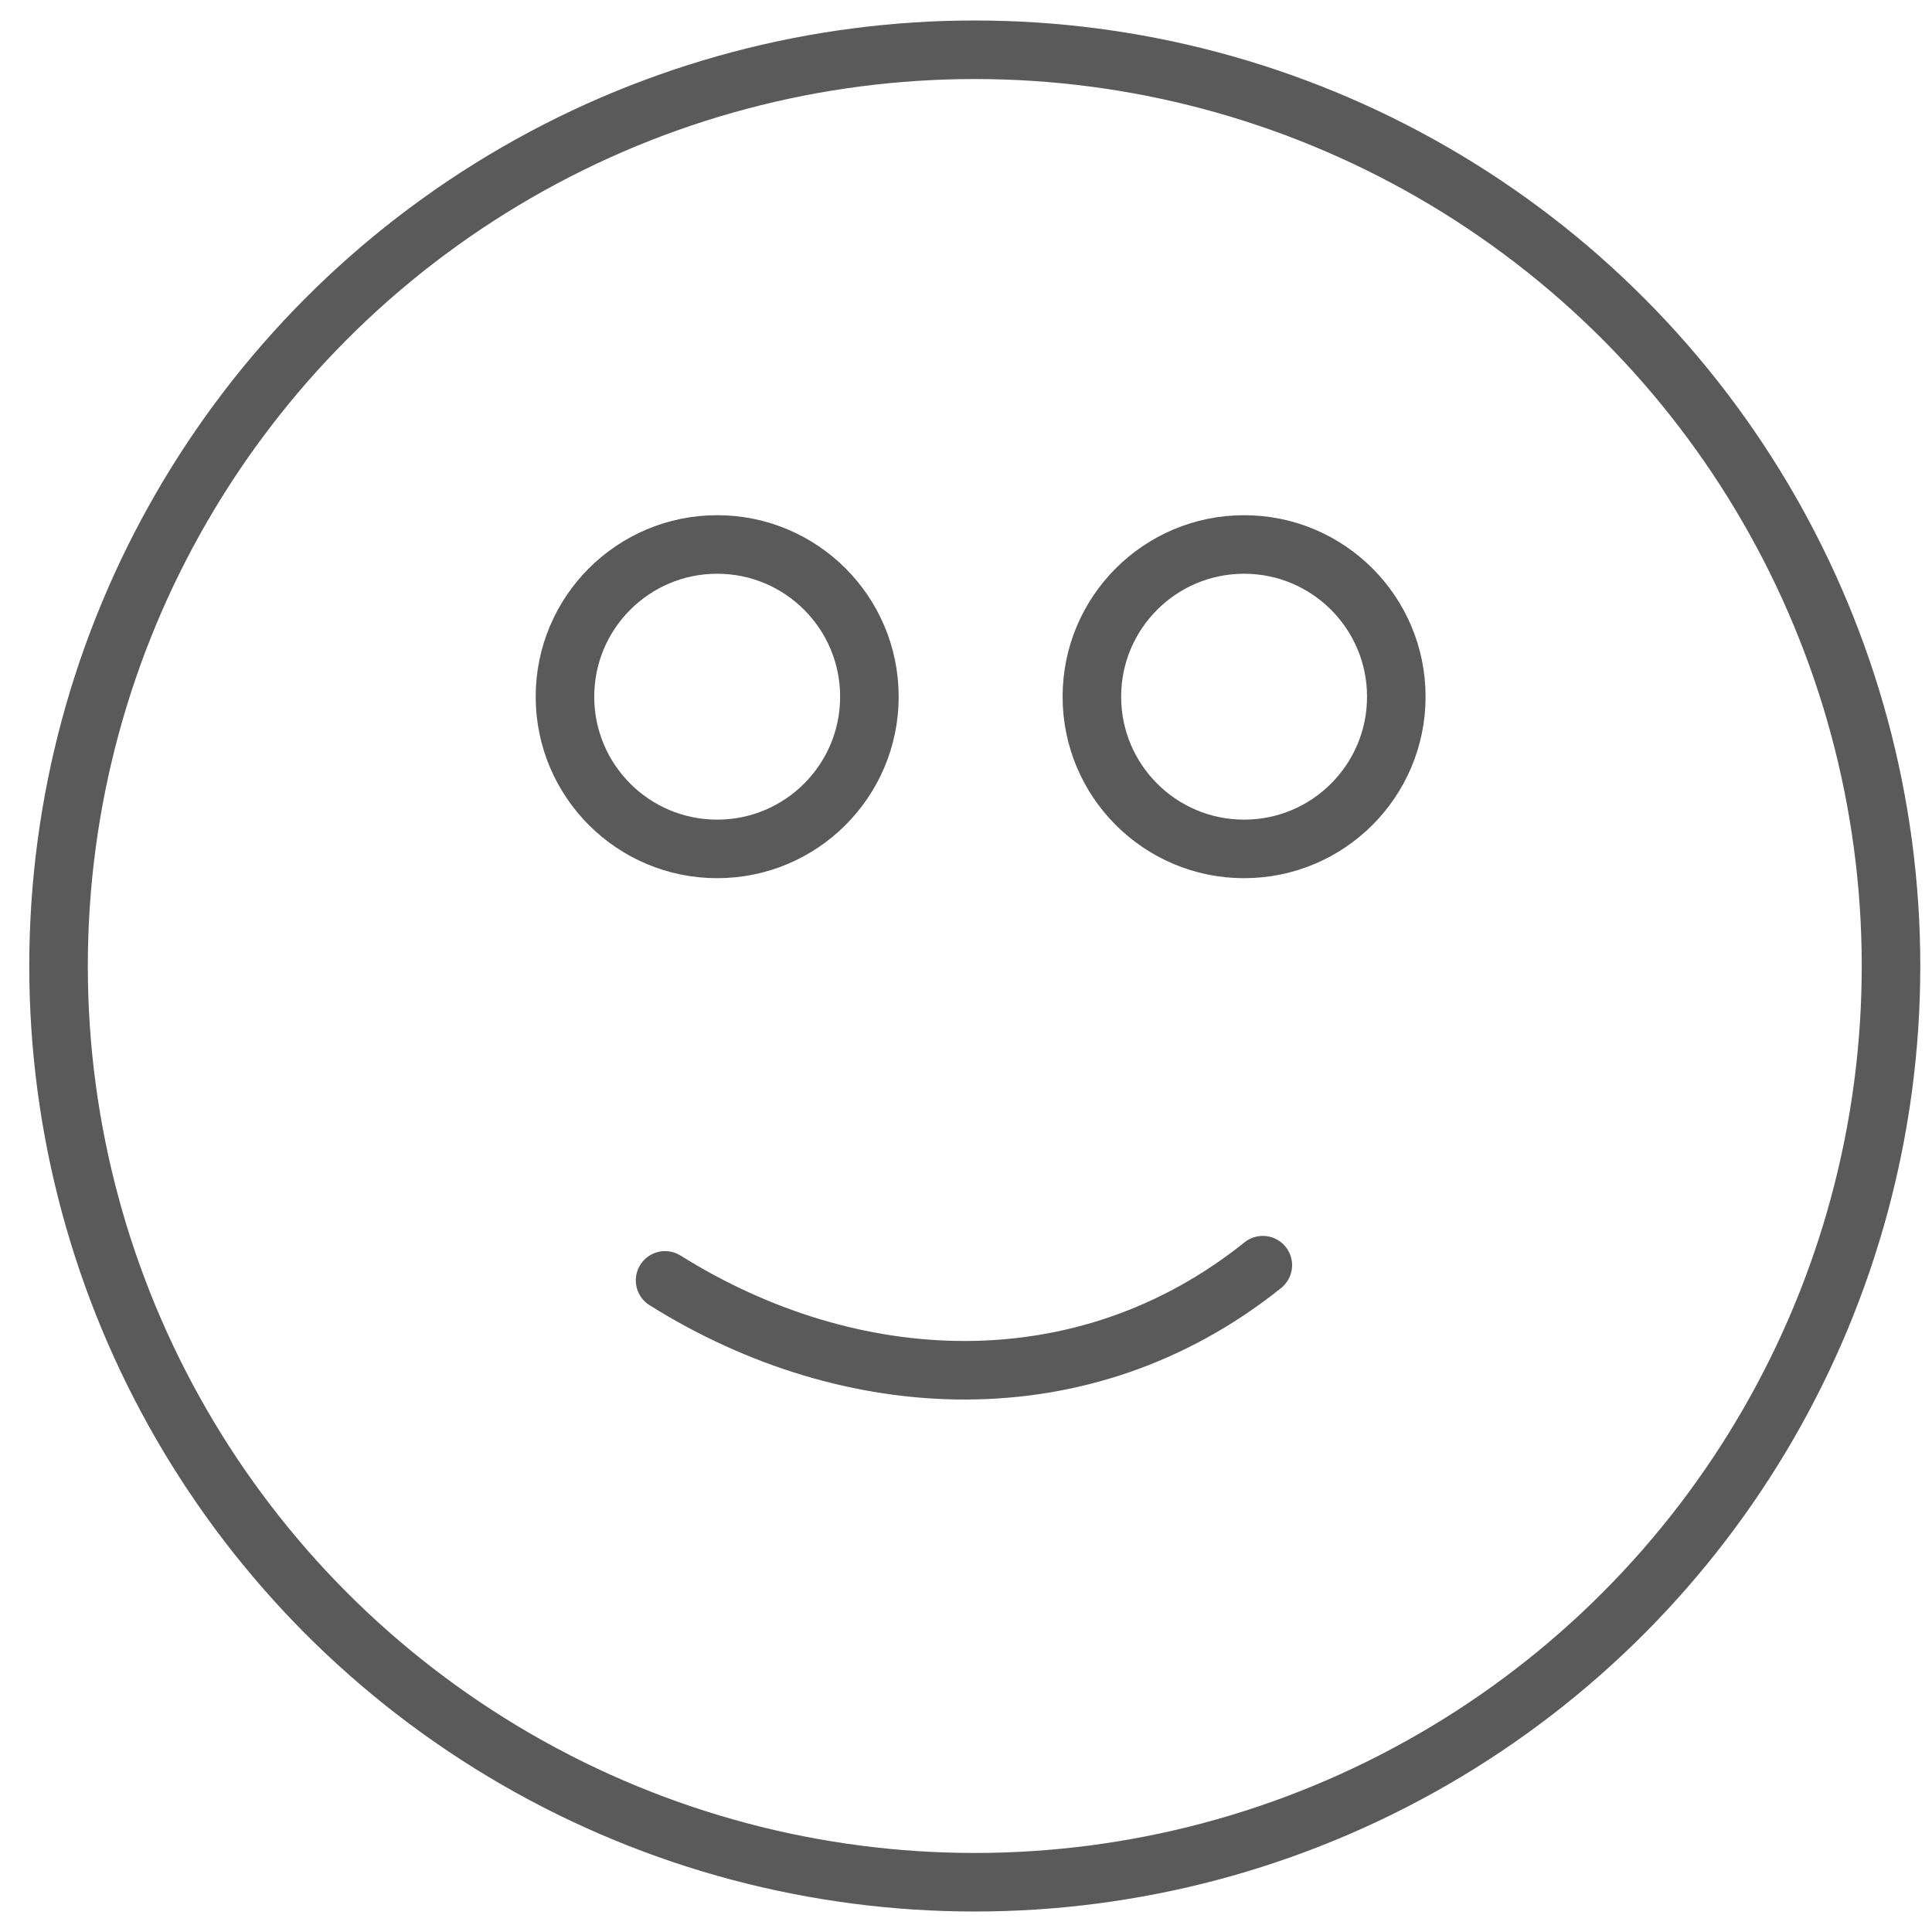 <?xml version="1.0" encoding="UTF-8"?>
<!DOCTYPE svg PUBLIC "-//W3C//DTD SVG 1.1//EN" "http://www.w3.org/Graphics/SVG/1.1/DTD/svg11.dtd">
<svg version="1.1" xmlns="http://www.w3.org/2000/svg" xmlns:xlink="http://www.w3.org/1999/xlink" width="33" height="33"  xml:space="preserve" id="phy_Happy_1">
    <!-- Generated by PaintCode - http://www.paintcodeapp.com -->
    <g id="phy_Happy_1-happy1">
        <circle id="phy_Happy_1-oval2" stroke="rgb(90, 90, 90)" stroke-width="1" stroke-miterlimit="10" fill="none" cx="16.65" cy="16.5" r="15.65" />
        <circle id="phy_Happy_1-oval3" stroke="rgb(90, 90, 90)" stroke-width="1" stroke-miterlimit="10" fill="none" cx="12.25" cy="11.9" r="2.6" />
        <circle id="phy_Happy_1-oval4" stroke="rgb(90, 90, 90)" stroke-width="1" stroke-miterlimit="10" fill="none" cx="21.25" cy="11.9" r="2.6" />
        <path id="phy_Happy_1-bezier2" stroke="rgb(90, 90, 90)" stroke-width="1" stroke-linecap="round" stroke-miterlimit="10" fill="none" d="M 21.57,21.61 C 18.5,24.07 14.52,23.85 11.36,21.87" />
    </g>
</svg>
